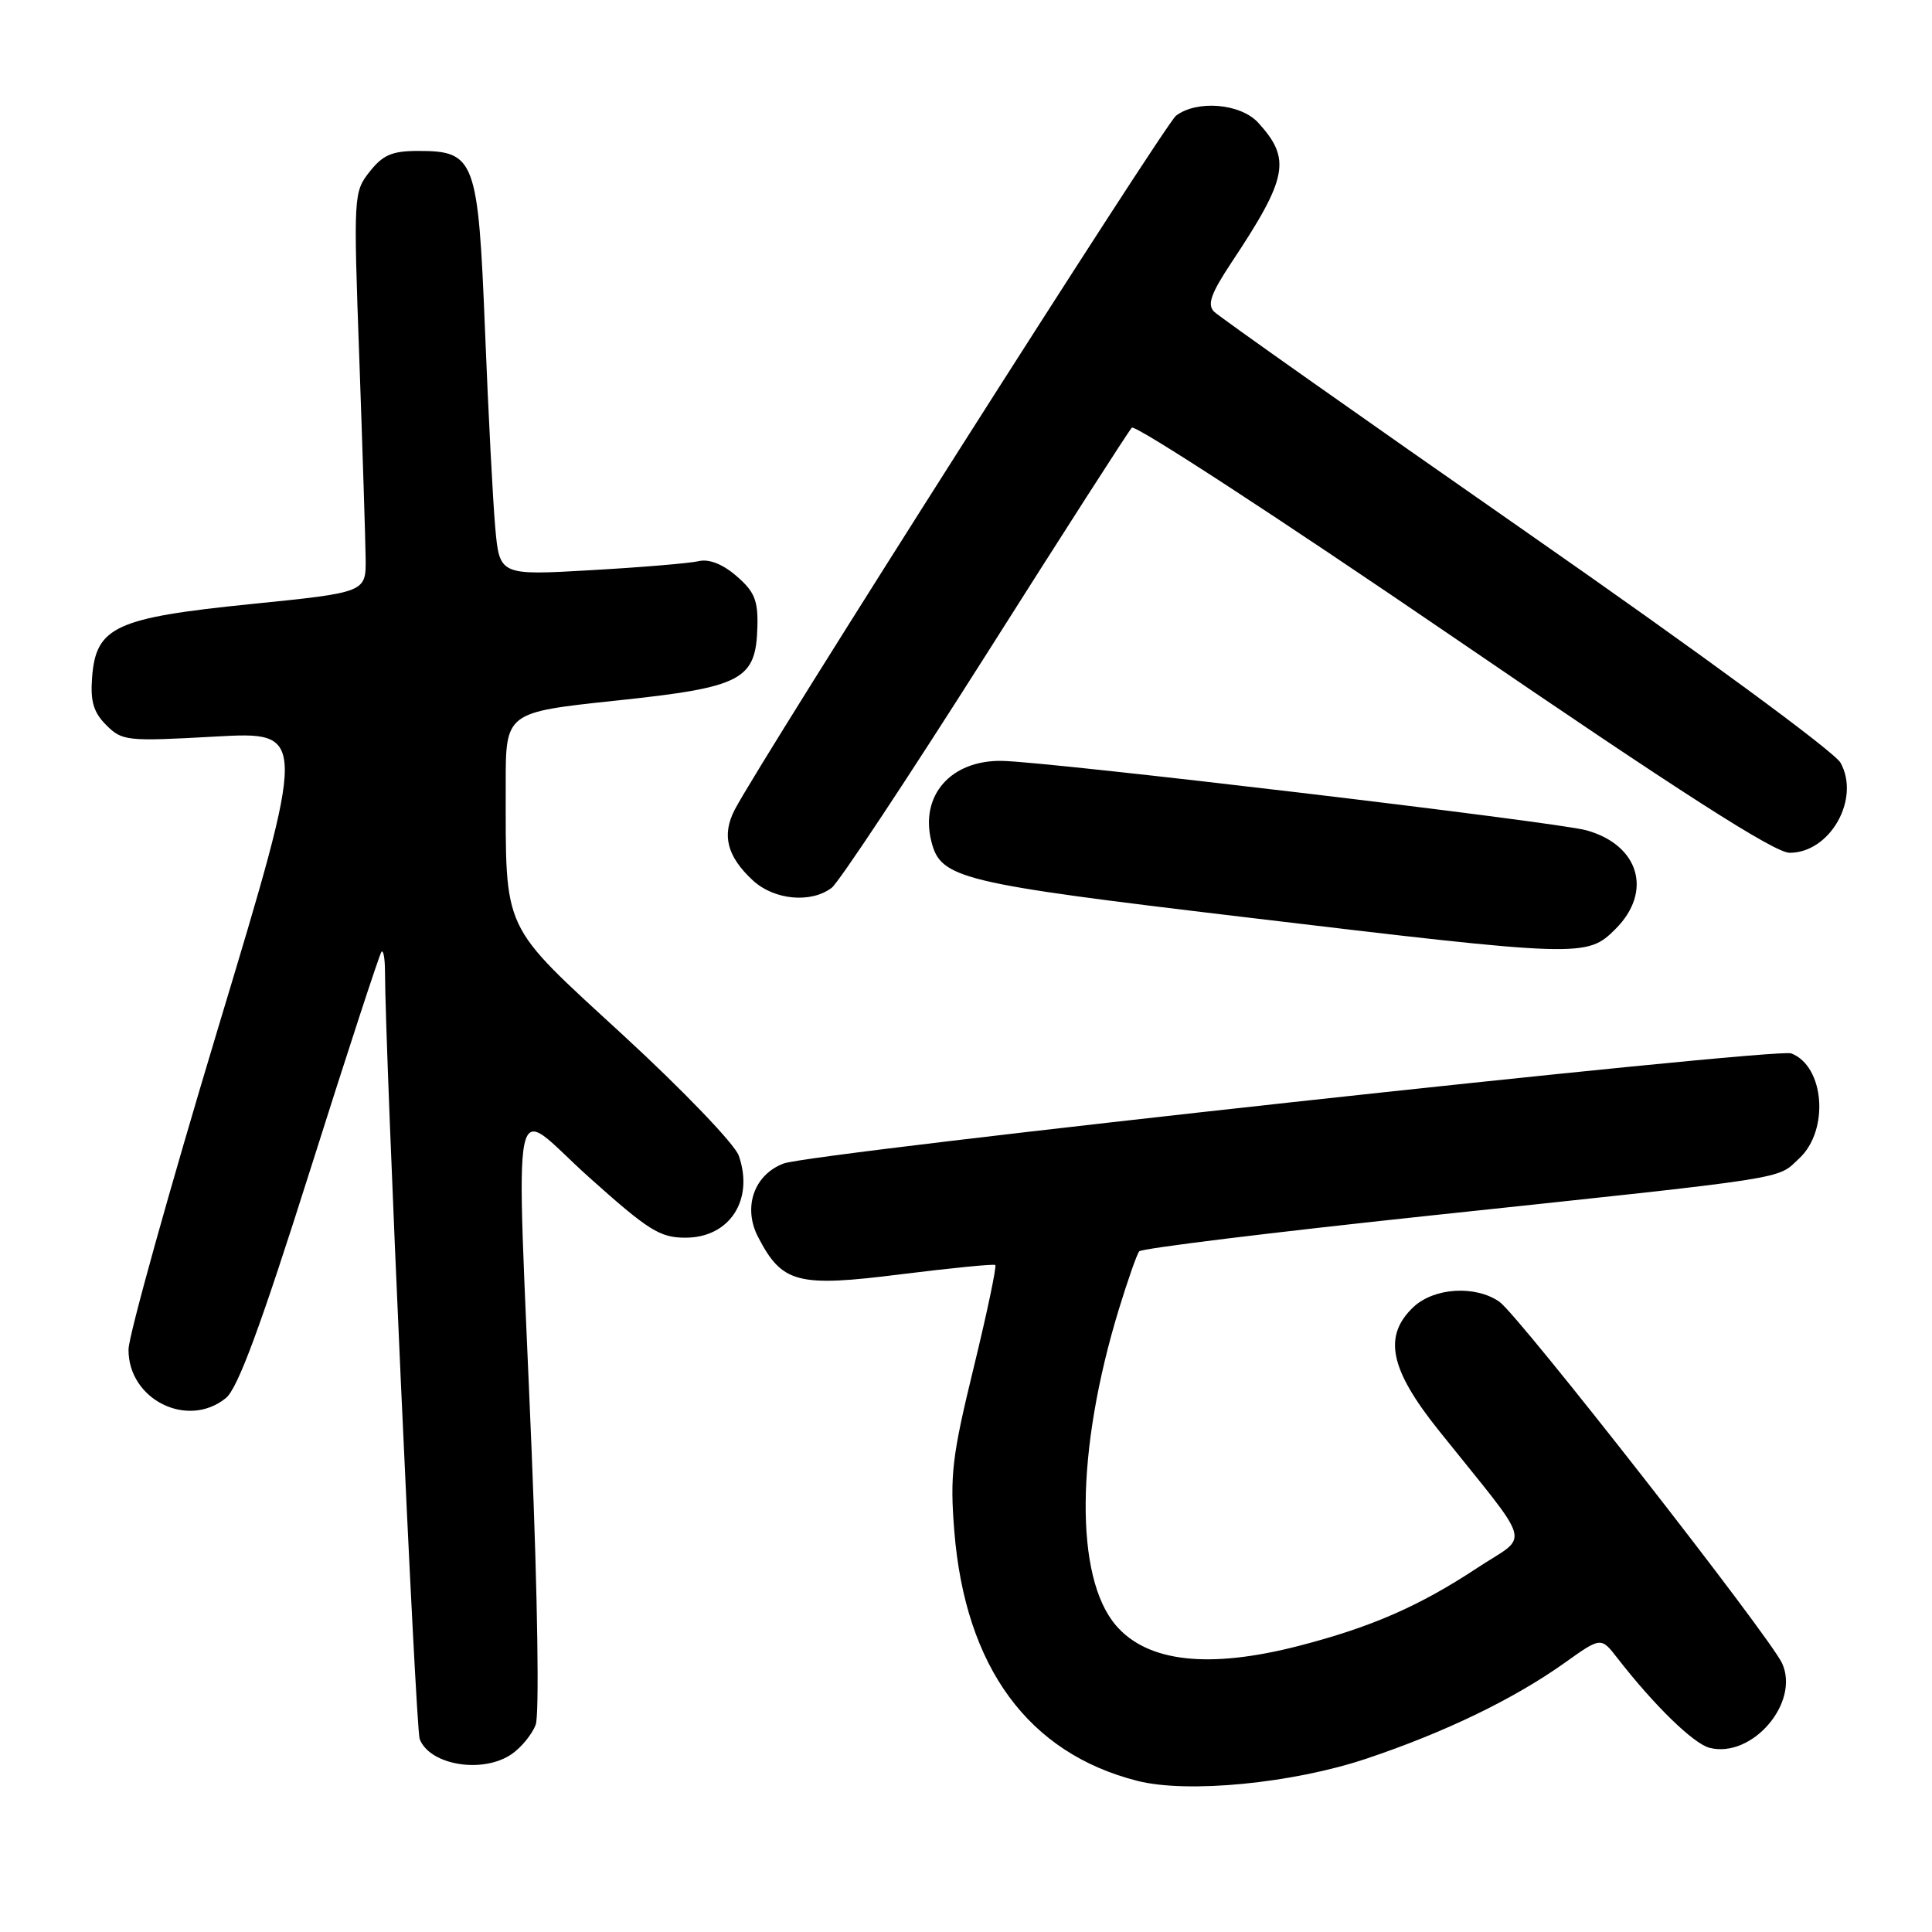 <?xml version="1.0" encoding="UTF-8" standalone="no"?>
<!DOCTYPE svg PUBLIC "-//W3C//DTD SVG 1.1//EN" "http://www.w3.org/Graphics/SVG/1.1/DTD/svg11.dtd" >
<svg xmlns="http://www.w3.org/2000/svg" xmlns:xlink="http://www.w3.org/1999/xlink" version="1.1" viewBox="0 0 256 256">
 <g >
 <path fill="currentColor"
d=" M 181.06 233.03 C 191.45 229.55 200.57 225.14 207.32 220.34 C 212.14 216.90 212.14 216.90 214.31 219.70 C 219.18 225.97 224.41 231.07 226.54 231.60 C 232.17 233.01 238.52 225.62 236.14 220.40 C 234.51 216.84 201.26 174.30 198.69 172.50 C 195.53 170.28 190.05 170.61 187.31 173.17 C 183.24 177.00 184.13 181.40 190.61 189.50 C 203.40 205.49 202.74 203.13 195.71 207.78 C 188.04 212.84 181.69 215.61 172.09 218.09 C 160.19 221.16 152.06 220.25 147.88 215.39 C 142.38 209.00 142.53 192.22 148.25 173.50 C 149.43 169.65 150.64 166.19 150.95 165.81 C 151.25 165.42 168.60 163.29 189.50 161.07 C 238.04 155.91 235.36 156.33 238.40 153.50 C 242.41 149.79 241.77 141.28 237.35 139.58 C 235.29 138.79 107.65 152.74 103.84 154.17 C 99.92 155.64 98.41 159.96 100.44 163.89 C 103.63 170.05 105.64 170.58 119.36 168.85 C 126.04 168.02 131.67 167.46 131.88 167.62 C 132.08 167.79 130.80 173.90 129.02 181.21 C 126.15 192.97 125.86 195.46 126.45 202.88 C 127.90 220.92 136.25 232.31 150.73 235.98 C 157.37 237.66 171.28 236.31 181.06 233.03 Z  M 67.84 232.40 C 69.10 231.52 70.51 229.78 70.98 228.55 C 71.47 227.25 71.24 211.82 70.45 192.40 C 68.37 141.85 67.42 146.46 77.99 155.94 C 85.95 163.07 87.43 164.00 90.84 164.00 C 96.68 164.00 99.94 158.98 97.89 153.13 C 97.37 151.62 90.52 144.48 82.61 137.20 C 66.26 122.16 67.03 123.79 67.01 103.95 C 67.00 94.39 67.00 94.39 81.57 92.84 C 98.42 91.06 100.17 90.13 100.36 83.00 C 100.45 79.54 99.96 78.37 97.59 76.33 C 95.77 74.75 93.95 74.04 92.61 74.35 C 91.45 74.63 85.03 75.17 78.34 75.55 C 66.19 76.25 66.19 76.25 65.62 69.87 C 65.31 66.37 64.70 54.66 64.27 43.85 C 63.36 21.11 62.95 20.00 55.42 20.00 C 51.95 20.00 50.74 20.52 48.98 22.75 C 46.85 25.45 46.83 25.87 47.61 47.50 C 48.04 59.60 48.42 71.53 48.45 74.00 C 48.50 78.50 48.50 78.50 33.27 80.04 C 15.28 81.86 12.70 83.05 12.20 89.80 C 11.96 92.94 12.40 94.40 14.08 96.08 C 16.19 98.19 16.79 98.25 28.51 97.60 C 40.75 96.92 40.75 96.92 28.90 136.21 C 22.39 157.82 17.05 176.98 17.03 178.80 C 16.97 185.44 24.85 189.38 29.93 185.25 C 31.51 183.97 34.53 175.78 41.10 155.03 C 46.05 139.37 50.31 126.36 50.55 126.11 C 50.80 125.87 51.00 126.98 51.01 128.58 C 51.03 139.59 55.07 229.03 55.61 230.43 C 56.95 233.92 64.03 235.07 67.84 232.40 Z  M 214.08 123.08 C 219.02 118.13 217.20 111.97 210.21 110.02 C 206.22 108.91 138.98 100.92 132.75 100.82 C 125.98 100.72 121.88 105.40 123.41 111.49 C 124.65 116.43 127.08 117.02 164.77 121.51 C 209.65 126.87 210.27 126.89 214.08 123.08 Z  M 110.20 117.64 C 111.14 116.93 120.29 103.11 130.55 86.93 C 140.80 70.74 149.54 57.13 149.97 56.67 C 150.40 56.22 169.56 68.71 192.56 84.42 C 222.64 104.99 235.14 113.00 237.14 113.00 C 242.50 113.00 246.54 105.85 243.88 101.07 C 243.06 99.60 225.28 86.54 202.25 70.50 C 180.14 55.10 161.52 41.95 160.86 41.29 C 159.94 40.34 160.46 38.89 163.18 34.78 C 170.65 23.53 171.12 21.07 166.71 16.25 C 164.38 13.71 158.61 13.22 155.83 15.33 C 154.33 16.47 100.84 100.59 97.35 107.30 C 95.61 110.66 96.33 113.48 99.76 116.66 C 102.57 119.26 107.46 119.72 110.20 117.64 Z "/>
</g>
</svg>